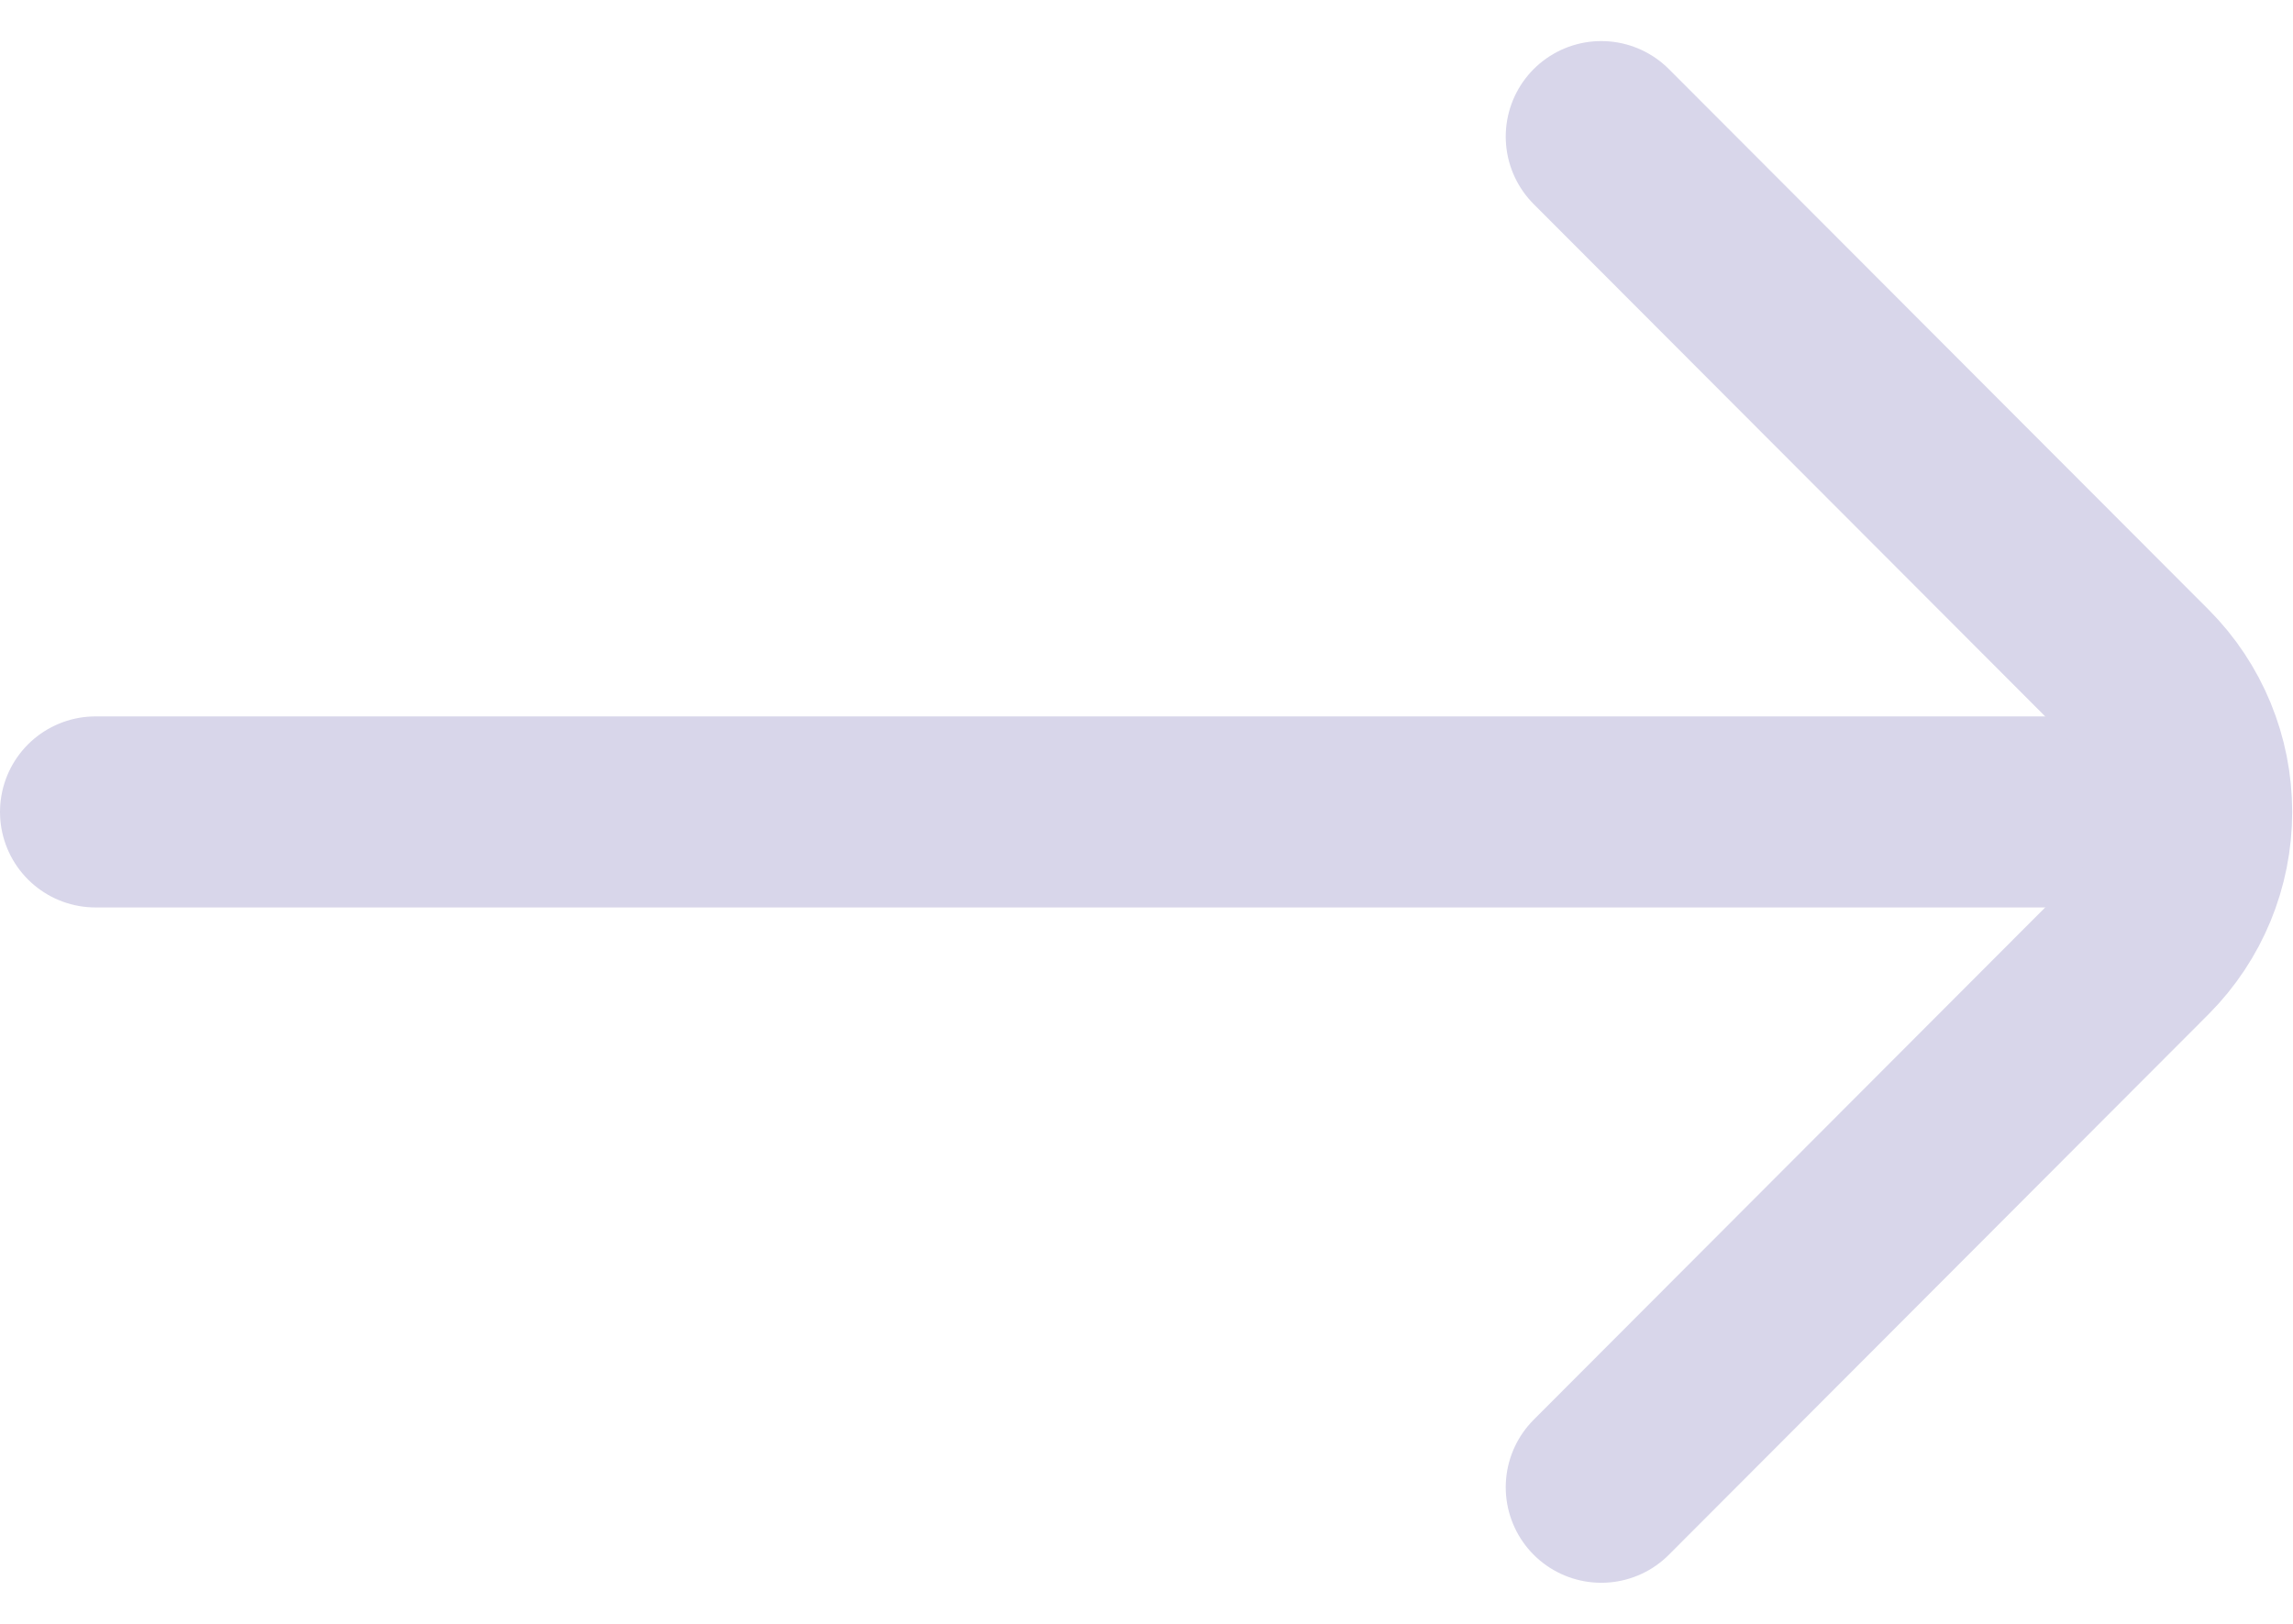 <svg width="48" height="34" viewBox="0 0 48 34" fill="none" xmlns="http://www.w3.org/2000/svg">
<path d="M2 17H45.52" stroke="#D8D6EA" stroke-width="4" stroke-linecap="round" stroke-linejoin="round"/>
<path d="M33.52 2.86L44.82 14.18C45.565 14.929 45.983 15.943 45.983 17C45.983 18.057 45.565 19.07 44.82 19.82L33.52 31.14" stroke="#D8D6EA" stroke-width="4" stroke-linecap="round" stroke-linejoin="round"/>
</svg>
